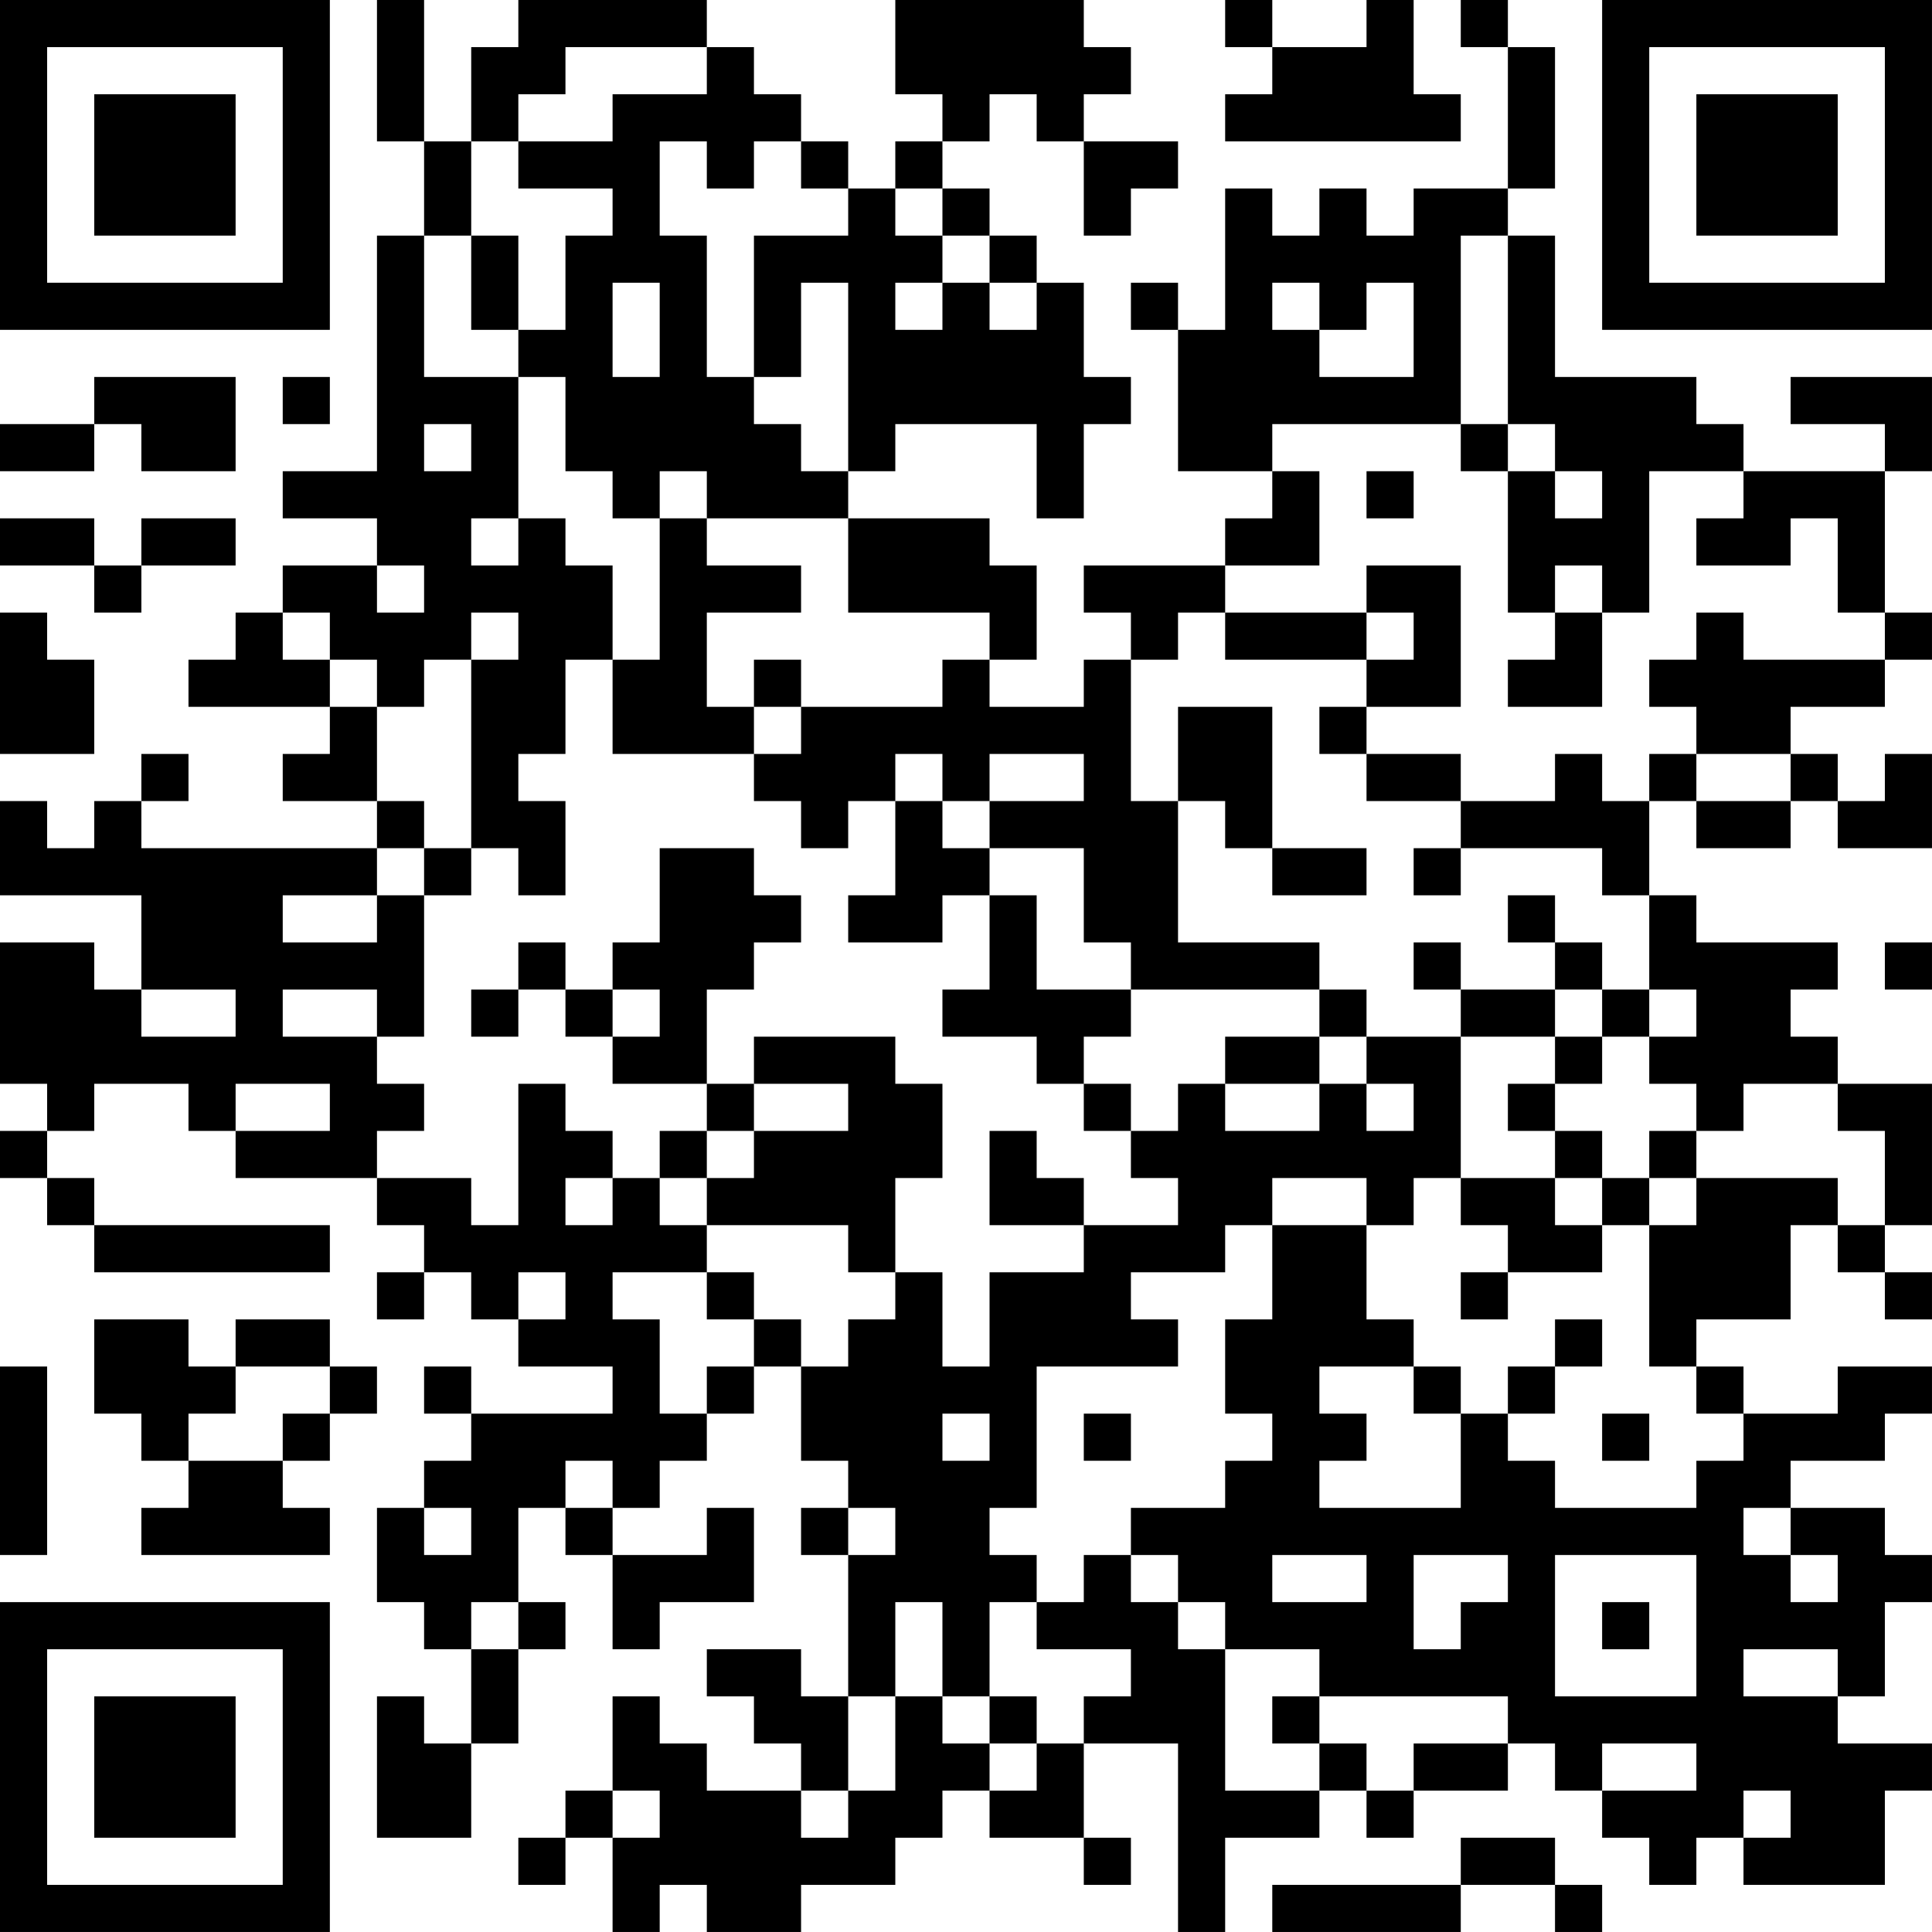 <?xml version="1.0" encoding="UTF-8"?>
<svg xmlns="http://www.w3.org/2000/svg" version="1.1" width="200" height="200" viewBox="0 0 200 200"><rect x="0" y="0" width="200" height="200" fill="#ffffff"/><g transform="scale(4.878)"><g transform="translate(0,0)"><path fill-rule="evenodd" d="M8 0L8 3L9 3L9 5L8 5L8 10L6 10L6 11L8 11L8 12L6 12L6 13L5 13L5 14L4 14L4 15L7 15L7 16L6 16L6 17L8 17L8 18L3 18L3 17L4 17L4 16L3 16L3 17L2 17L2 18L1 18L1 17L0 17L0 19L3 19L3 21L2 21L2 20L0 20L0 23L1 23L1 24L0 24L0 25L1 25L1 26L2 26L2 27L7 27L7 26L2 26L2 25L1 25L1 24L2 24L2 23L4 23L4 24L5 24L5 25L8 25L8 26L9 26L9 27L8 27L8 28L9 28L9 27L10 27L10 28L11 28L11 29L13 29L13 30L10 30L10 29L9 29L9 30L10 30L10 31L9 31L9 32L8 32L8 34L9 34L9 35L10 35L10 37L9 37L9 36L8 36L8 39L10 39L10 37L11 37L11 35L12 35L12 34L11 34L11 32L12 32L12 33L13 33L13 35L14 35L14 34L16 34L16 32L15 32L15 33L13 33L13 32L14 32L14 31L15 31L15 30L16 30L16 29L17 29L17 31L18 31L18 32L17 32L17 33L18 33L18 36L17 36L17 35L15 35L15 36L16 36L16 37L17 37L17 38L15 38L15 37L14 37L14 36L13 36L13 38L12 38L12 39L11 39L11 40L12 40L12 39L13 39L13 41L14 41L14 40L15 40L15 41L17 41L17 40L19 40L19 39L20 39L20 38L21 38L21 39L23 39L23 40L24 40L24 39L23 39L23 37L25 37L25 41L26 41L26 39L28 39L28 38L29 38L29 39L30 39L30 38L32 38L32 37L33 37L33 38L34 38L34 39L35 39L35 40L36 40L36 39L37 39L37 40L40 40L40 38L41 38L41 37L39 37L39 36L40 36L40 34L41 34L41 33L40 33L40 32L38 32L38 31L40 31L40 30L41 30L41 29L39 29L39 30L37 30L37 29L36 29L36 28L38 28L38 26L39 26L39 27L40 27L40 28L41 28L41 27L40 27L40 26L41 26L41 23L39 23L39 22L38 22L38 21L39 21L39 20L36 20L36 19L35 19L35 17L36 17L36 18L38 18L38 17L39 17L39 18L41 18L41 16L40 16L40 17L39 17L39 16L38 16L38 15L40 15L40 14L41 14L41 13L40 13L40 10L41 10L41 8L38 8L38 9L40 9L40 10L37 10L37 9L36 9L36 8L33 8L33 5L32 5L32 4L33 4L33 1L32 1L32 0L31 0L31 1L32 1L32 4L30 4L30 5L29 5L29 4L28 4L28 5L27 5L27 4L26 4L26 7L25 7L25 6L24 6L24 7L25 7L25 10L27 10L27 11L26 11L26 12L23 12L23 13L24 13L24 14L23 14L23 15L21 15L21 14L22 14L22 12L21 12L21 11L18 11L18 10L19 10L19 9L22 9L22 11L23 11L23 9L24 9L24 8L23 8L23 6L22 6L22 5L21 5L21 4L20 4L20 3L21 3L21 2L22 2L22 3L23 3L23 5L24 5L24 4L25 4L25 3L23 3L23 2L24 2L24 1L23 1L23 0L19 0L19 2L20 2L20 3L19 3L19 4L18 4L18 3L17 3L17 2L16 2L16 1L15 1L15 0L11 0L11 1L10 1L10 3L9 3L9 0ZM26 0L26 1L27 1L27 2L26 2L26 3L31 3L31 2L30 2L30 0L29 0L29 1L27 1L27 0ZM12 1L12 2L11 2L11 3L10 3L10 5L9 5L9 8L11 8L11 11L10 11L10 12L11 12L11 11L12 11L12 12L13 12L13 14L12 14L12 16L11 16L11 17L12 17L12 19L11 19L11 18L10 18L10 14L11 14L11 13L10 13L10 14L9 14L9 15L8 15L8 14L7 14L7 13L6 13L6 14L7 14L7 15L8 15L8 17L9 17L9 18L8 18L8 19L6 19L6 20L8 20L8 19L9 19L9 22L8 22L8 21L6 21L6 22L8 22L8 23L9 23L9 24L8 24L8 25L10 25L10 26L11 26L11 23L12 23L12 24L13 24L13 25L12 25L12 26L13 26L13 25L14 25L14 26L15 26L15 27L13 27L13 28L14 28L14 30L15 30L15 29L16 29L16 28L17 28L17 29L18 29L18 28L19 28L19 27L20 27L20 29L21 29L21 27L23 27L23 26L25 26L25 25L24 25L24 24L25 24L25 23L26 23L26 24L28 24L28 23L29 23L29 24L30 24L30 23L29 23L29 22L31 22L31 25L30 25L30 26L29 26L29 25L27 25L27 26L26 26L26 27L24 27L24 28L25 28L25 29L22 29L22 32L21 32L21 33L22 33L22 34L21 34L21 36L20 36L20 34L19 34L19 36L18 36L18 38L17 38L17 39L18 39L18 38L19 38L19 36L20 36L20 37L21 37L21 38L22 38L22 37L23 37L23 36L24 36L24 35L22 35L22 34L23 34L23 33L24 33L24 34L25 34L25 35L26 35L26 38L28 38L28 37L29 37L29 38L30 38L30 37L32 37L32 36L28 36L28 35L26 35L26 34L25 34L25 33L24 33L24 32L26 32L26 31L27 31L27 30L26 30L26 28L27 28L27 26L29 26L29 28L30 28L30 29L28 29L28 30L29 30L29 31L28 31L28 32L31 32L31 30L32 30L32 31L33 31L33 32L36 32L36 31L37 31L37 30L36 30L36 29L35 29L35 26L36 26L36 25L39 25L39 26L40 26L40 24L39 24L39 23L37 23L37 24L36 24L36 23L35 23L35 22L36 22L36 21L35 21L35 19L34 19L34 18L31 18L31 17L33 17L33 16L34 16L34 17L35 17L35 16L36 16L36 17L38 17L38 16L36 16L36 15L35 15L35 14L36 14L36 13L37 13L37 14L40 14L40 13L39 13L39 11L38 11L38 12L36 12L36 11L37 11L37 10L35 10L35 13L34 13L34 12L33 12L33 13L32 13L32 10L33 10L33 11L34 11L34 10L33 10L33 9L32 9L32 5L31 5L31 9L27 9L27 10L28 10L28 12L26 12L26 13L25 13L25 14L24 14L24 17L25 17L25 20L28 20L28 21L24 21L24 20L23 20L23 18L21 18L21 17L23 17L23 16L21 16L21 17L20 17L20 16L19 16L19 17L18 17L18 18L17 18L17 17L16 17L16 16L17 16L17 15L20 15L20 14L21 14L21 13L18 13L18 11L15 11L15 10L14 10L14 11L13 11L13 10L12 10L12 8L11 8L11 7L12 7L12 5L13 5L13 4L11 4L11 3L13 3L13 2L15 2L15 1ZM14 3L14 5L15 5L15 8L16 8L16 9L17 9L17 10L18 10L18 6L17 6L17 8L16 8L16 5L18 5L18 4L17 4L17 3L16 3L16 4L15 4L15 3ZM19 4L19 5L20 5L20 6L19 6L19 7L20 7L20 6L21 6L21 7L22 7L22 6L21 6L21 5L20 5L20 4ZM10 5L10 7L11 7L11 5ZM13 6L13 8L14 8L14 6ZM27 6L27 7L28 7L28 8L30 8L30 6L29 6L29 7L28 7L28 6ZM2 8L2 9L0 9L0 10L2 10L2 9L3 9L3 10L5 10L5 8ZM6 8L6 9L7 9L7 8ZM9 9L9 10L10 10L10 9ZM31 9L31 10L32 10L32 9ZM29 10L29 11L30 11L30 10ZM0 11L0 12L2 12L2 13L3 13L3 12L5 12L5 11L3 11L3 12L2 12L2 11ZM14 11L14 14L13 14L13 16L16 16L16 15L17 15L17 14L16 14L16 15L15 15L15 13L17 13L17 12L15 12L15 11ZM8 12L8 13L9 13L9 12ZM29 12L29 13L26 13L26 14L29 14L29 15L28 15L28 16L29 16L29 17L31 17L31 16L29 16L29 15L31 15L31 12ZM0 13L0 16L2 16L2 14L1 14L1 13ZM29 13L29 14L30 14L30 13ZM33 13L33 14L32 14L32 15L34 15L34 13ZM25 15L25 17L26 17L26 18L27 18L27 19L29 19L29 18L27 18L27 15ZM19 17L19 19L18 19L18 20L20 20L20 19L21 19L21 21L20 21L20 22L22 22L22 23L23 23L23 24L24 24L24 23L23 23L23 22L24 22L24 21L22 21L22 19L21 19L21 18L20 18L20 17ZM9 18L9 19L10 19L10 18ZM14 18L14 20L13 20L13 21L12 21L12 20L11 20L11 21L10 21L10 22L11 22L11 21L12 21L12 22L13 22L13 23L15 23L15 24L14 24L14 25L15 25L15 26L18 26L18 27L19 27L19 25L20 25L20 23L19 23L19 22L16 22L16 23L15 23L15 21L16 21L16 20L17 20L17 19L16 19L16 18ZM30 18L30 19L31 19L31 18ZM32 19L32 20L33 20L33 21L31 21L31 20L30 20L30 21L31 21L31 22L33 22L33 23L32 23L32 24L33 24L33 25L31 25L31 26L32 26L32 27L31 27L31 28L32 28L32 27L34 27L34 26L35 26L35 25L36 25L36 24L35 24L35 25L34 25L34 24L33 24L33 23L34 23L34 22L35 22L35 21L34 21L34 20L33 20L33 19ZM40 20L40 21L41 21L41 20ZM3 21L3 22L5 22L5 21ZM13 21L13 22L14 22L14 21ZM28 21L28 22L26 22L26 23L28 23L28 22L29 22L29 21ZM33 21L33 22L34 22L34 21ZM5 23L5 24L7 24L7 23ZM16 23L16 24L15 24L15 25L16 25L16 24L18 24L18 23ZM21 24L21 26L23 26L23 25L22 25L22 24ZM33 25L33 26L34 26L34 25ZM11 27L11 28L12 28L12 27ZM15 27L15 28L16 28L16 27ZM2 28L2 30L3 30L3 31L4 31L4 32L3 32L3 33L7 33L7 32L6 32L6 31L7 31L7 30L8 30L8 29L7 29L7 28L5 28L5 29L4 29L4 28ZM33 28L33 29L32 29L32 30L33 30L33 29L34 29L34 28ZM0 29L0 33L1 33L1 29ZM5 29L5 30L4 30L4 31L6 31L6 30L7 30L7 29ZM30 29L30 30L31 30L31 29ZM20 30L20 31L21 31L21 30ZM23 30L23 31L24 31L24 30ZM34 30L34 31L35 31L35 30ZM12 31L12 32L13 32L13 31ZM9 32L9 33L10 33L10 32ZM18 32L18 33L19 33L19 32ZM37 32L37 33L38 33L38 34L39 34L39 33L38 33L38 32ZM27 33L27 34L29 34L29 33ZM30 33L30 35L31 35L31 34L32 34L32 33ZM33 33L33 36L36 36L36 33ZM10 34L10 35L11 35L11 34ZM34 34L34 35L35 35L35 34ZM37 35L37 36L39 36L39 35ZM21 36L21 37L22 37L22 36ZM27 36L27 37L28 37L28 36ZM34 37L34 38L36 38L36 37ZM13 38L13 39L14 39L14 38ZM37 38L37 39L38 39L38 38ZM31 39L31 40L27 40L27 41L31 41L31 40L33 40L33 41L34 41L34 40L33 40L33 39ZM0 0L0 7L7 7L7 0ZM1 1L1 6L6 6L6 1ZM2 2L2 5L5 5L5 2ZM34 0L34 7L41 7L41 0ZM35 1L35 6L40 6L40 1ZM36 2L36 5L39 5L39 2ZM0 34L0 41L7 41L7 34ZM1 35L1 40L6 40L6 35ZM2 36L2 39L5 39L5 36Z" fill="#000000"/></g></g></svg>
